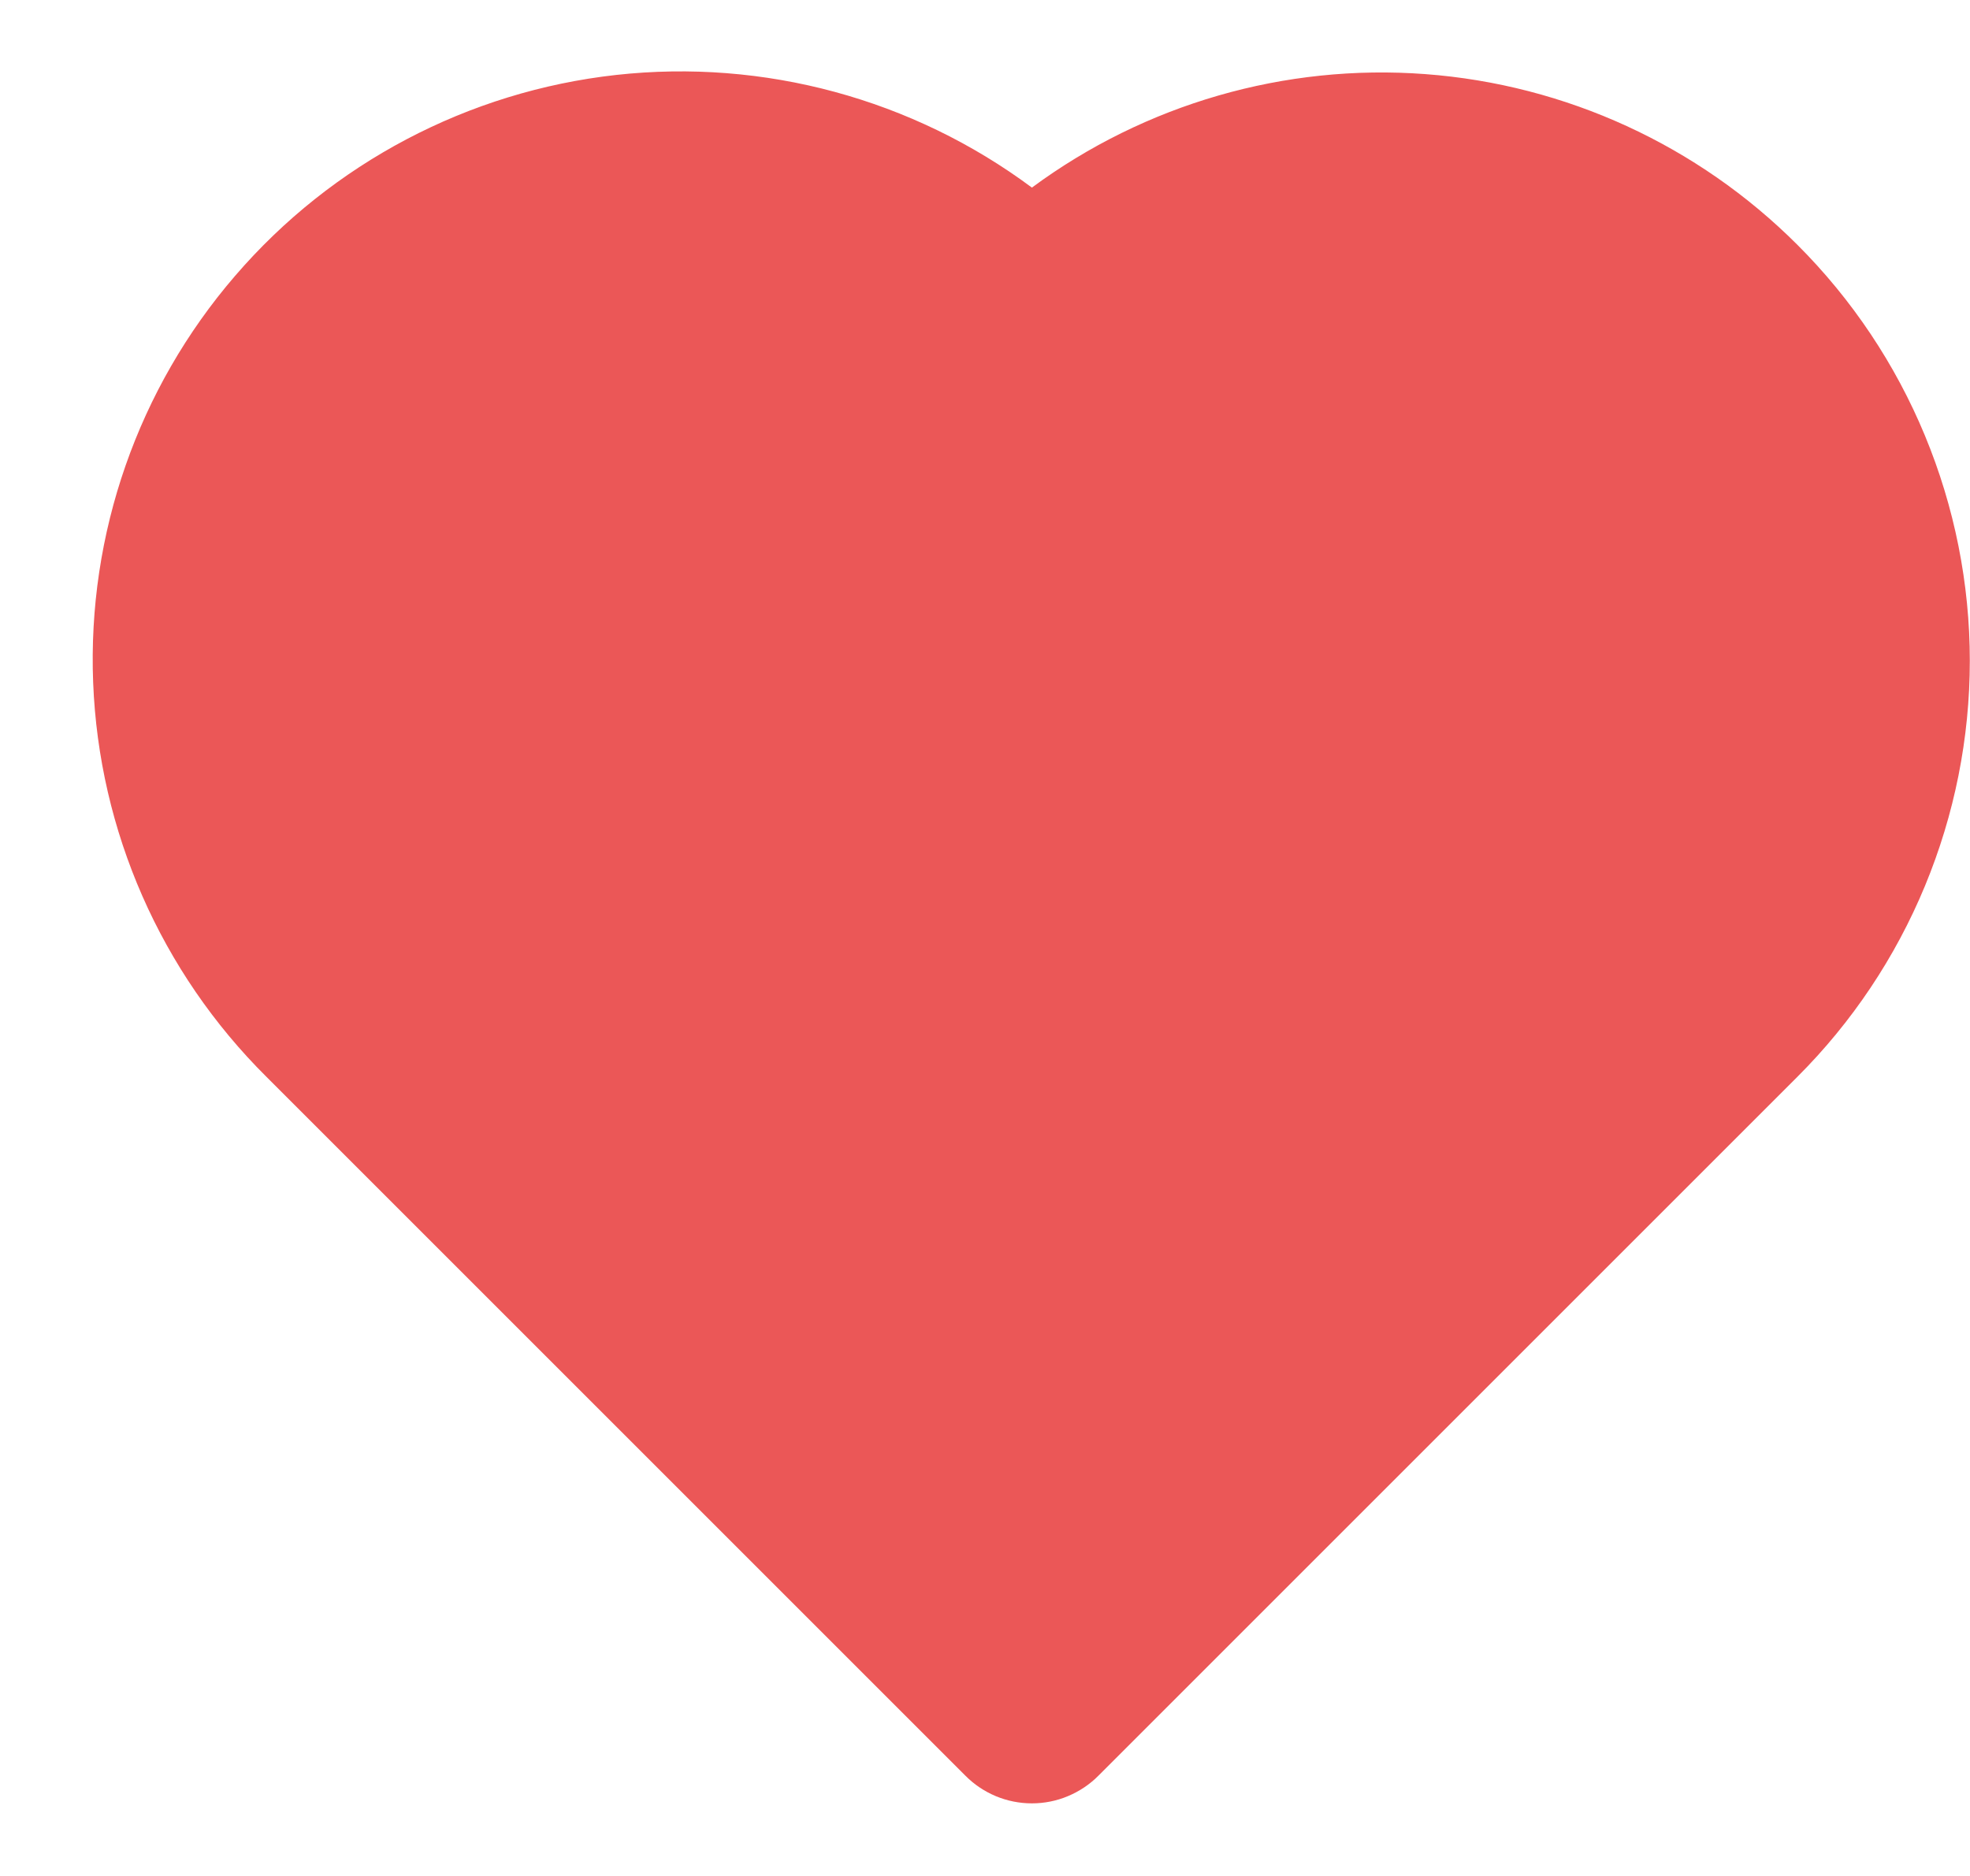 <svg width="21" height="20" viewBox="0 0 21 20" fill="none" xmlns="http://www.w3.org/2000/svg">
<path d="M19.16 2.61C18.098 1.548 16.691 0.902 15.193 0.79C13.696 0.678 12.208 1.108 11 2C9.728 1.054 8.144 0.625 6.568 0.799C4.992 0.974 3.54 1.739 2.506 2.941C1.471 4.142 0.931 5.692 0.993 7.276C1.055 8.861 1.715 10.363 2.84 11.48L10.29 18.93C10.383 19.024 10.493 19.098 10.615 19.149C10.737 19.2 10.868 19.226 11 19.226C11.132 19.226 11.263 19.2 11.384 19.149C11.506 19.098 11.617 19.024 11.71 18.93L19.16 11.48C19.743 10.898 20.205 10.206 20.52 9.445C20.835 8.684 20.998 7.869 20.998 7.045C20.998 6.221 20.835 5.406 20.52 4.645C20.205 3.884 19.743 3.192 19.16 2.61Z" fill="#EB5757"/>
</svg>
